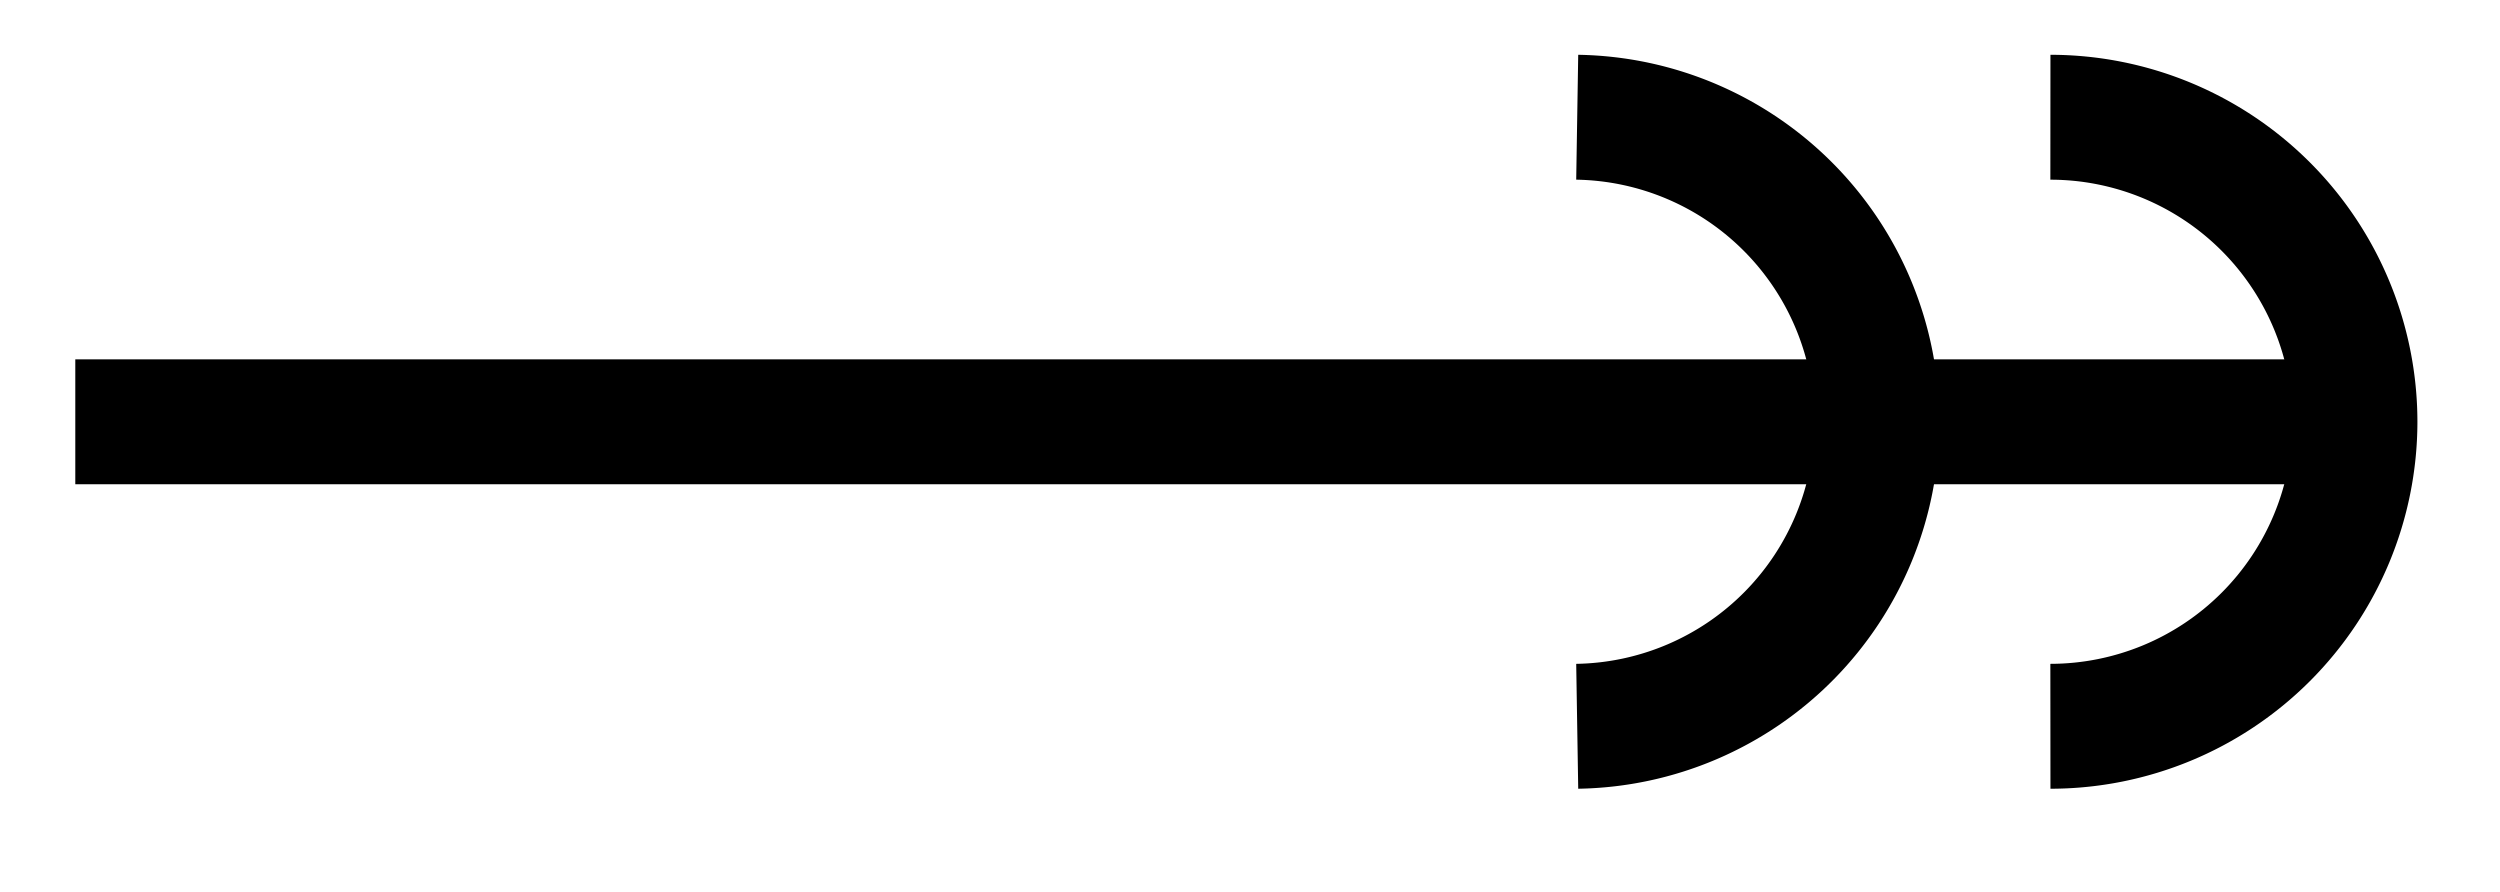 <svg xmlns="http://www.w3.org/2000/svg" width="42.541" height="15.171" viewBox="0 0 31.906 11.378" version="1.2"><defs><clipPath id="a"><path d="M0 0h31.86v11.066H0Zm0 0"/></clipPath><clipPath id="b"><path d="M3 0h28.86v11.066H3Zm0 0"/></clipPath></defs><path style="fill:none;stroke-width:1.594;stroke-linecap:butt;stroke-linejoin:miter;stroke:#000;stroke-opacity:1;stroke-miterlimit:10" d="M-.001 2.212h29.094" transform="matrix(1 0 0 -1 .962 7.595)"/><g clip-path="url(#a)"><path style="fill:none;stroke-width:1.594;stroke-linecap:butt;stroke-linejoin:miter;stroke:#000;stroke-opacity:1;stroke-miterlimit:10" d="M-.001 3.887a3.887 3.887 0 0 0 0-7.773" transform="matrix(1 0 0 -1 20.13 5.383)"/></g><g clip-path="url(#b)"><path style="fill:none;stroke-width:1.594;stroke-linecap:butt;stroke-linejoin:miter;stroke:#000;stroke-opacity:1;stroke-miterlimit:10" d="M0 3.887A3.89 3.89 0 0 0 3.887 0 3.89 3.89 0 0 0 0-3.886" transform="matrix(1 0 0 -1 26.168 5.383)"/></g></svg>